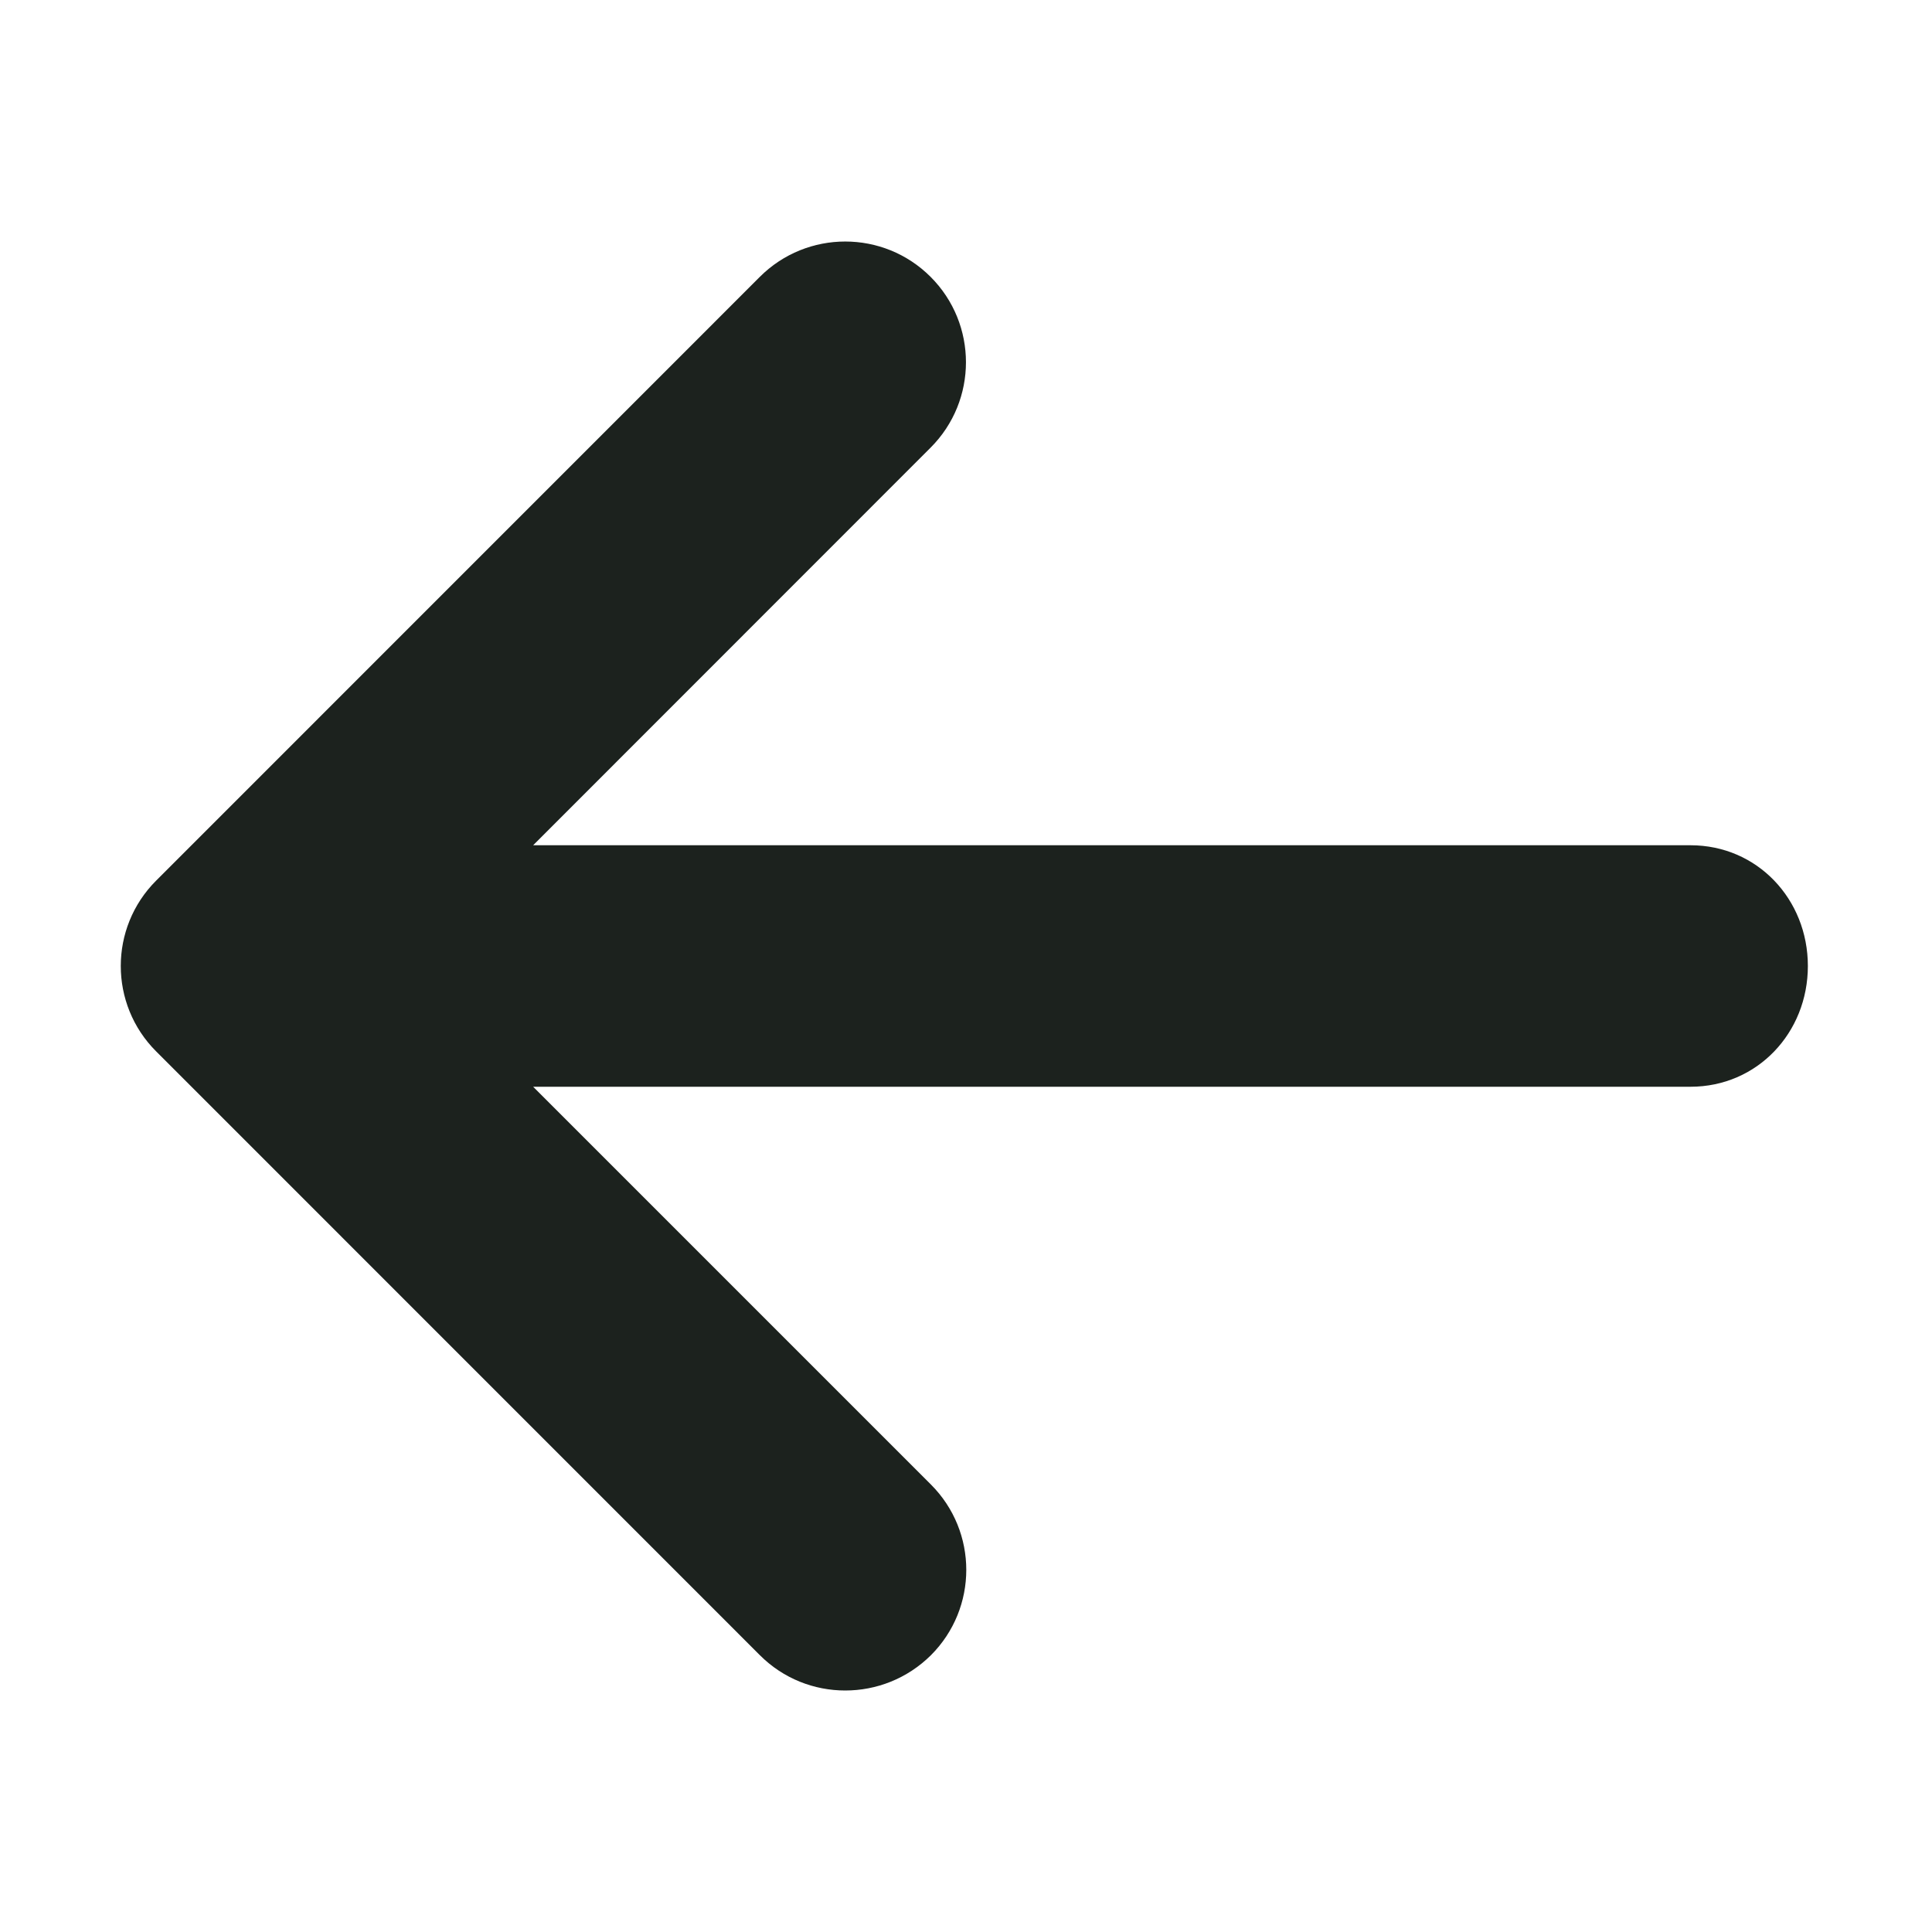 <svg width="24" height="24" viewBox="0 0 24 24" fill="none" xmlns="http://www.w3.org/2000/svg">
<path d="M22.458 12C22.458 12.83 21.829 13.5 21 13.5H6.623L11.564 18.441C12.15 19.027 12.15 19.976 11.564 20.562C11.268 20.855 10.884 21 10.5 21C10.115 21 9.732 20.854 9.439 20.561L1.939 13.06C1.354 12.475 1.354 11.525 1.939 10.94L9.439 3.439C10.025 2.854 10.975 2.854 11.56 3.439C12.146 4.025 12.146 4.975 11.56 5.561L6.623 10.5H21C21.829 10.5 22.458 11.17 22.458 12Z" fill="#1C221E"/>
</svg>
